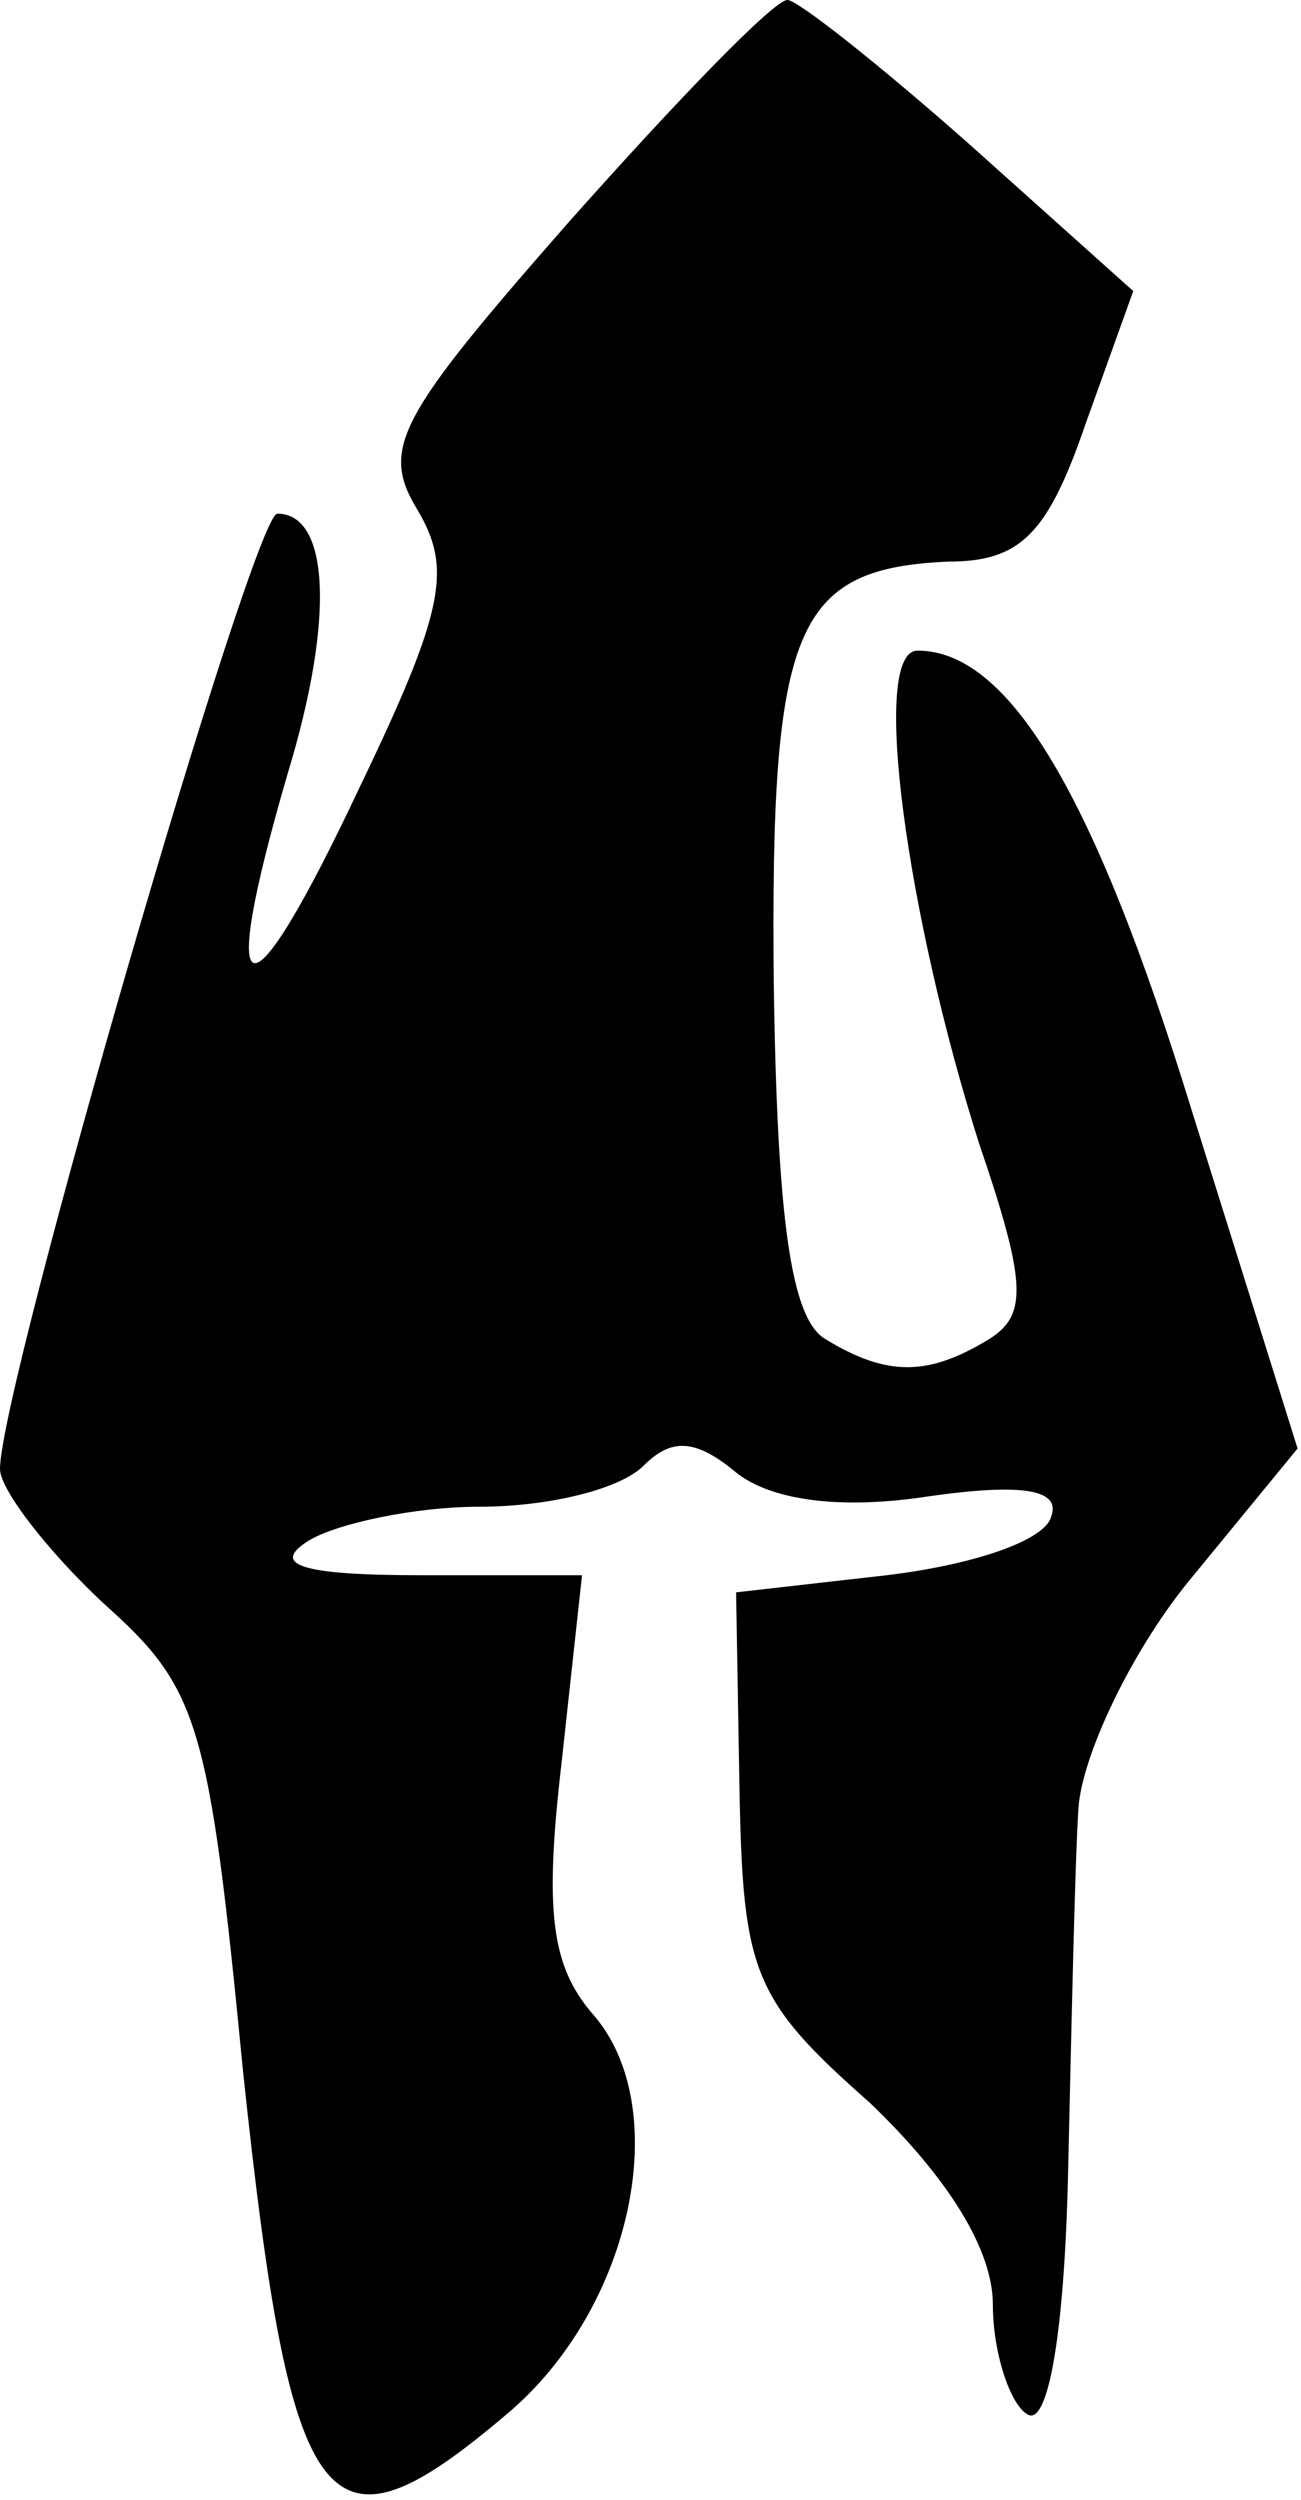 <?xml version="1.0" standalone="no"?>
<!DOCTYPE svg PUBLIC "-//W3C//DTD SVG 20010904//EN"
 "http://www.w3.org/TR/2001/REC-SVG-20010904/DTD/svg10.dtd">
<svg version="1.0" xmlns="http://www.w3.org/2000/svg"
 width="38pt" height="73pt" viewBox="0 0 38 73"
 preserveAspectRatio="xMidYMid meet">
<g transform="translate(0,73) scale(0.1,-0.1)"
fill="#000000" stroke="none">
<path fill="#000000" stroke="none" d="M166 665 c-50 -57 -55 -66 -44 -84 10
-17 8 -29 -17 -81 -33 -70 -42 -68 -21 4 14 46 12 76 -3 76 -7 0 -81 -255 -81
-279 0 -6 14 -24 30 -39 28 -25 31 -34 41 -137 14 -132 24 -145 77 -100 37 31
49 90 25 117 -12 14 -14 30 -9 73 l6 55 -47 0 c-35 0 -44 3 -33 10 8 5 31 10
50 10 20 0 41 5 48 12 8 8 15 8 27 -2 10 -8 30 -11 56 -7 28 4 39 2 36 -6 -2
-7 -23 -14 -48 -17 l-44 -5 1 -58 c1 -53 4 -61 38 -91 23 -22 36 -43 36 -59 0
-14 5 -29 10 -32 6 -4 11 23 12 72 1 43 2 90 3 105 1 15 15 45 32 66 l32 39
-31 99 c-28 91 -53 134 -80 134 -14 0 -3 -78 18 -144 14 -41 14 -50 3 -57 -18
-11 -30 -11 -48 0 -10 6 -14 35 -15 104 -1 104 6 121 51 123 21 0 29 8 40 40
l14 39 -48 43 c-26 23 -50 42 -53 42 -4 0 -32 -29 -64 -65z"/>
</g>
</svg>
